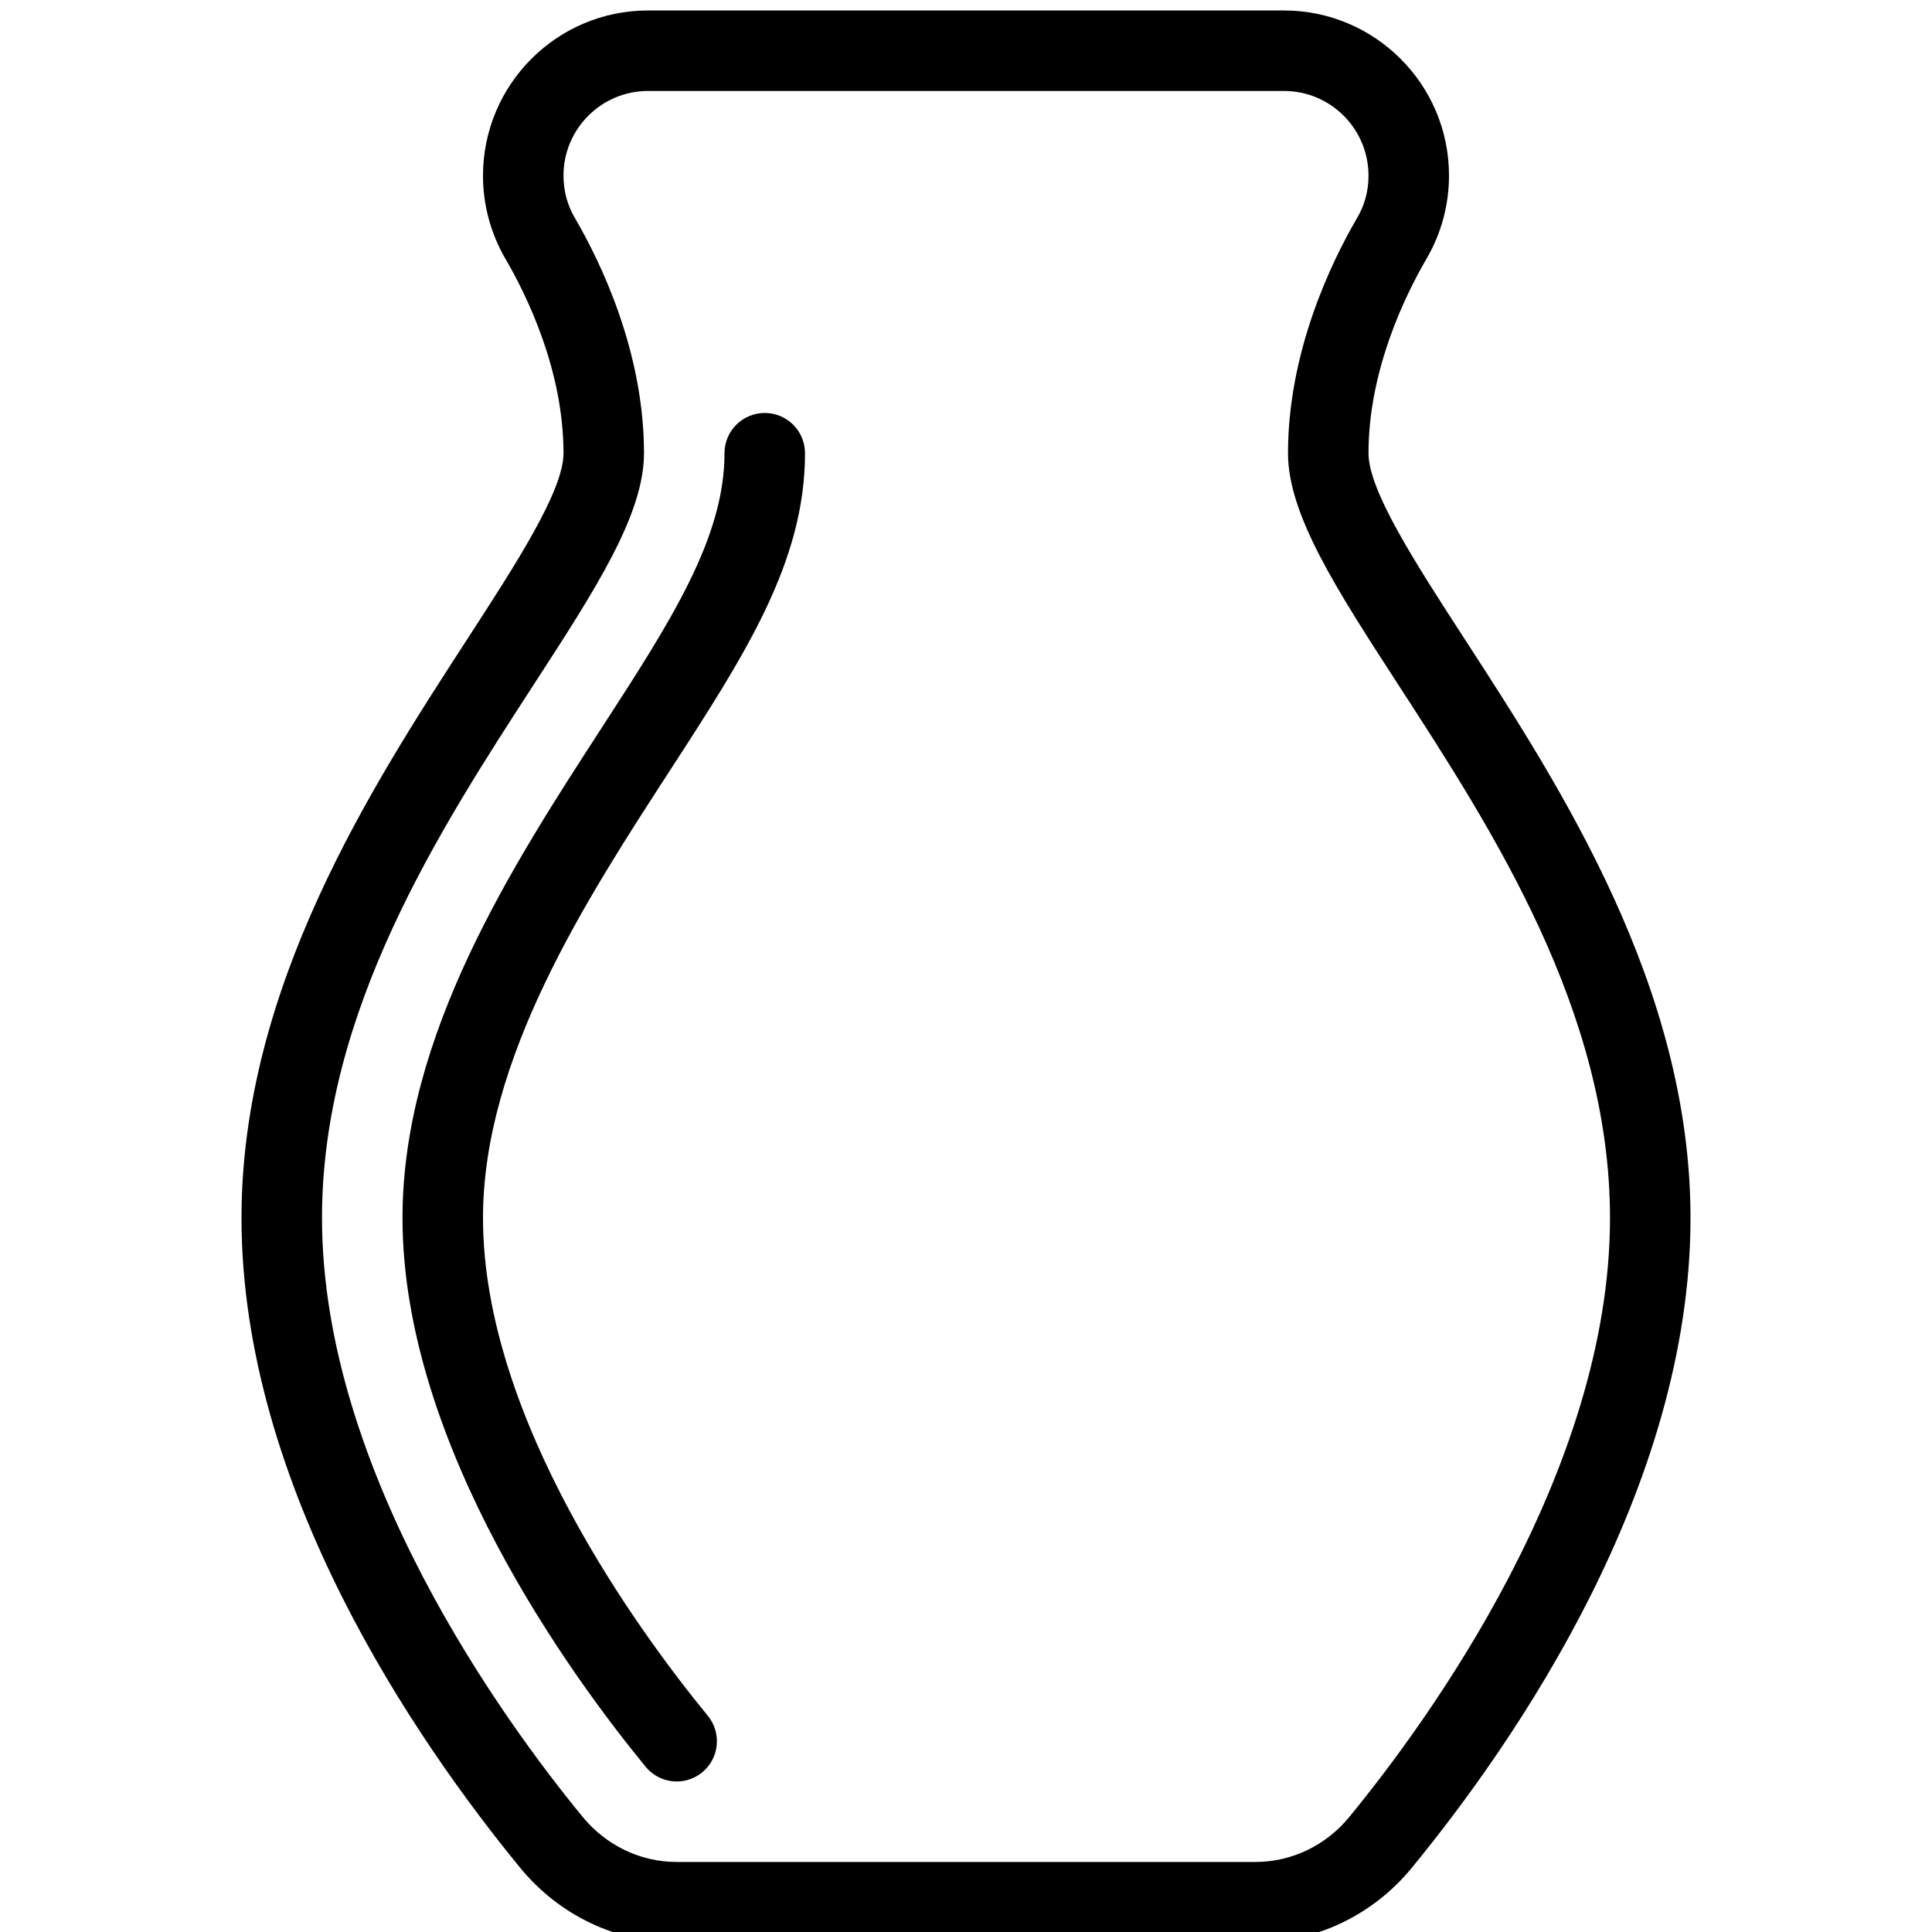 <?xml version="1.0" encoding="iso-8859-1"?>
<!-- Generator: Adobe Illustrator 19.0.0, SVG Export Plug-In . SVG Version: 6.00 Build 0)  -->
<svg version="1.1" id="Layer_1" xmlns="http://www.w3.org/2000/svg" xmlns:xlink="http://www.w3.org/1999/xlink" x="0px" y="0px"
	 viewBox="0 0 24 24" style="enable-background:new 0 0 24 24;" xml:space="preserve">
<g>
	<g>
		<path d="M15.594,24.13H8.406c-0.751,0-1.459-0.337-1.942-0.925C5.171,21.628,3,18.482,3,15.13c0-2.866,1.615-5.356,2.794-7.174
			C6.414,7,7,6.097,7,5.63c0-1.026-0.453-1.956-0.723-2.418C6.096,2.901,6,2.545,6,2.183C6,1.049,6.919,0.13,8.05,0.13h7.9
			c1.13,0,2.05,0.919,2.05,2.05c0,0.365-0.096,0.721-0.278,1.032C17.453,3.674,17,4.603,17,5.63c0,0.467,0.586,1.37,1.206,2.326
			C19.385,9.774,21,12.264,21,15.13c0,3.353-2.171,6.499-3.464,8.075C17.053,23.792,16.345,24.13,15.594,24.13z M8.05,1.13
			C7.471,1.13,7,1.601,7,2.18c0,0.191,0.047,0.367,0.141,0.527C7.462,3.257,8,4.369,8,5.63C8,6.393,7.397,7.323,6.633,8.5
			C5.46,10.309,4,12.56,4,15.13c0,3.155,2.264,6.254,3.238,7.44c0.292,0.355,0.717,0.56,1.168,0.56h7.188
			c0.451,0,0.877-0.204,1.168-0.56C17.736,21.384,20,18.285,20,15.13c0-2.57-1.46-4.821-2.633-6.629C16.603,7.323,16,6.393,16,5.63
			c0-1.261,0.538-2.373,0.858-2.922C16.953,2.547,17,2.371,17,2.183c0-0.583-0.471-1.053-1.05-1.053H8.05z"/>
	</g>
	<g>
		<path d="M8.407,22.13c-0.145,0-0.288-0.063-0.387-0.183C7.112,20.841,5,17.963,5,15.13c0-2.274,1.371-4.387,2.472-6.085
			C8.326,7.727,9,6.688,9,5.63c0-0.276,0.224-0.5,0.5-0.5S10,5.353,10,5.63c0,1.354-0.745,2.503-1.688,3.957
			C7.281,11.176,6,13.151,6,15.13c0,2.51,1.953,5.16,2.792,6.183c0.175,0.213,0.145,0.529-0.069,0.704
			C8.63,22.093,8.518,22.13,8.407,22.13z"/>
	</g>
</g>
<g>
</g>
<g>
</g>
<g>
</g>
<g>
</g>
<g>
</g>
<g>
</g>
<g>
</g>
<g>
</g>
<g>
</g>
<g>
</g>
<g>
</g>
<g>
</g>
<g>
</g>
<g>
</g>
<g>
</g>
</svg>
